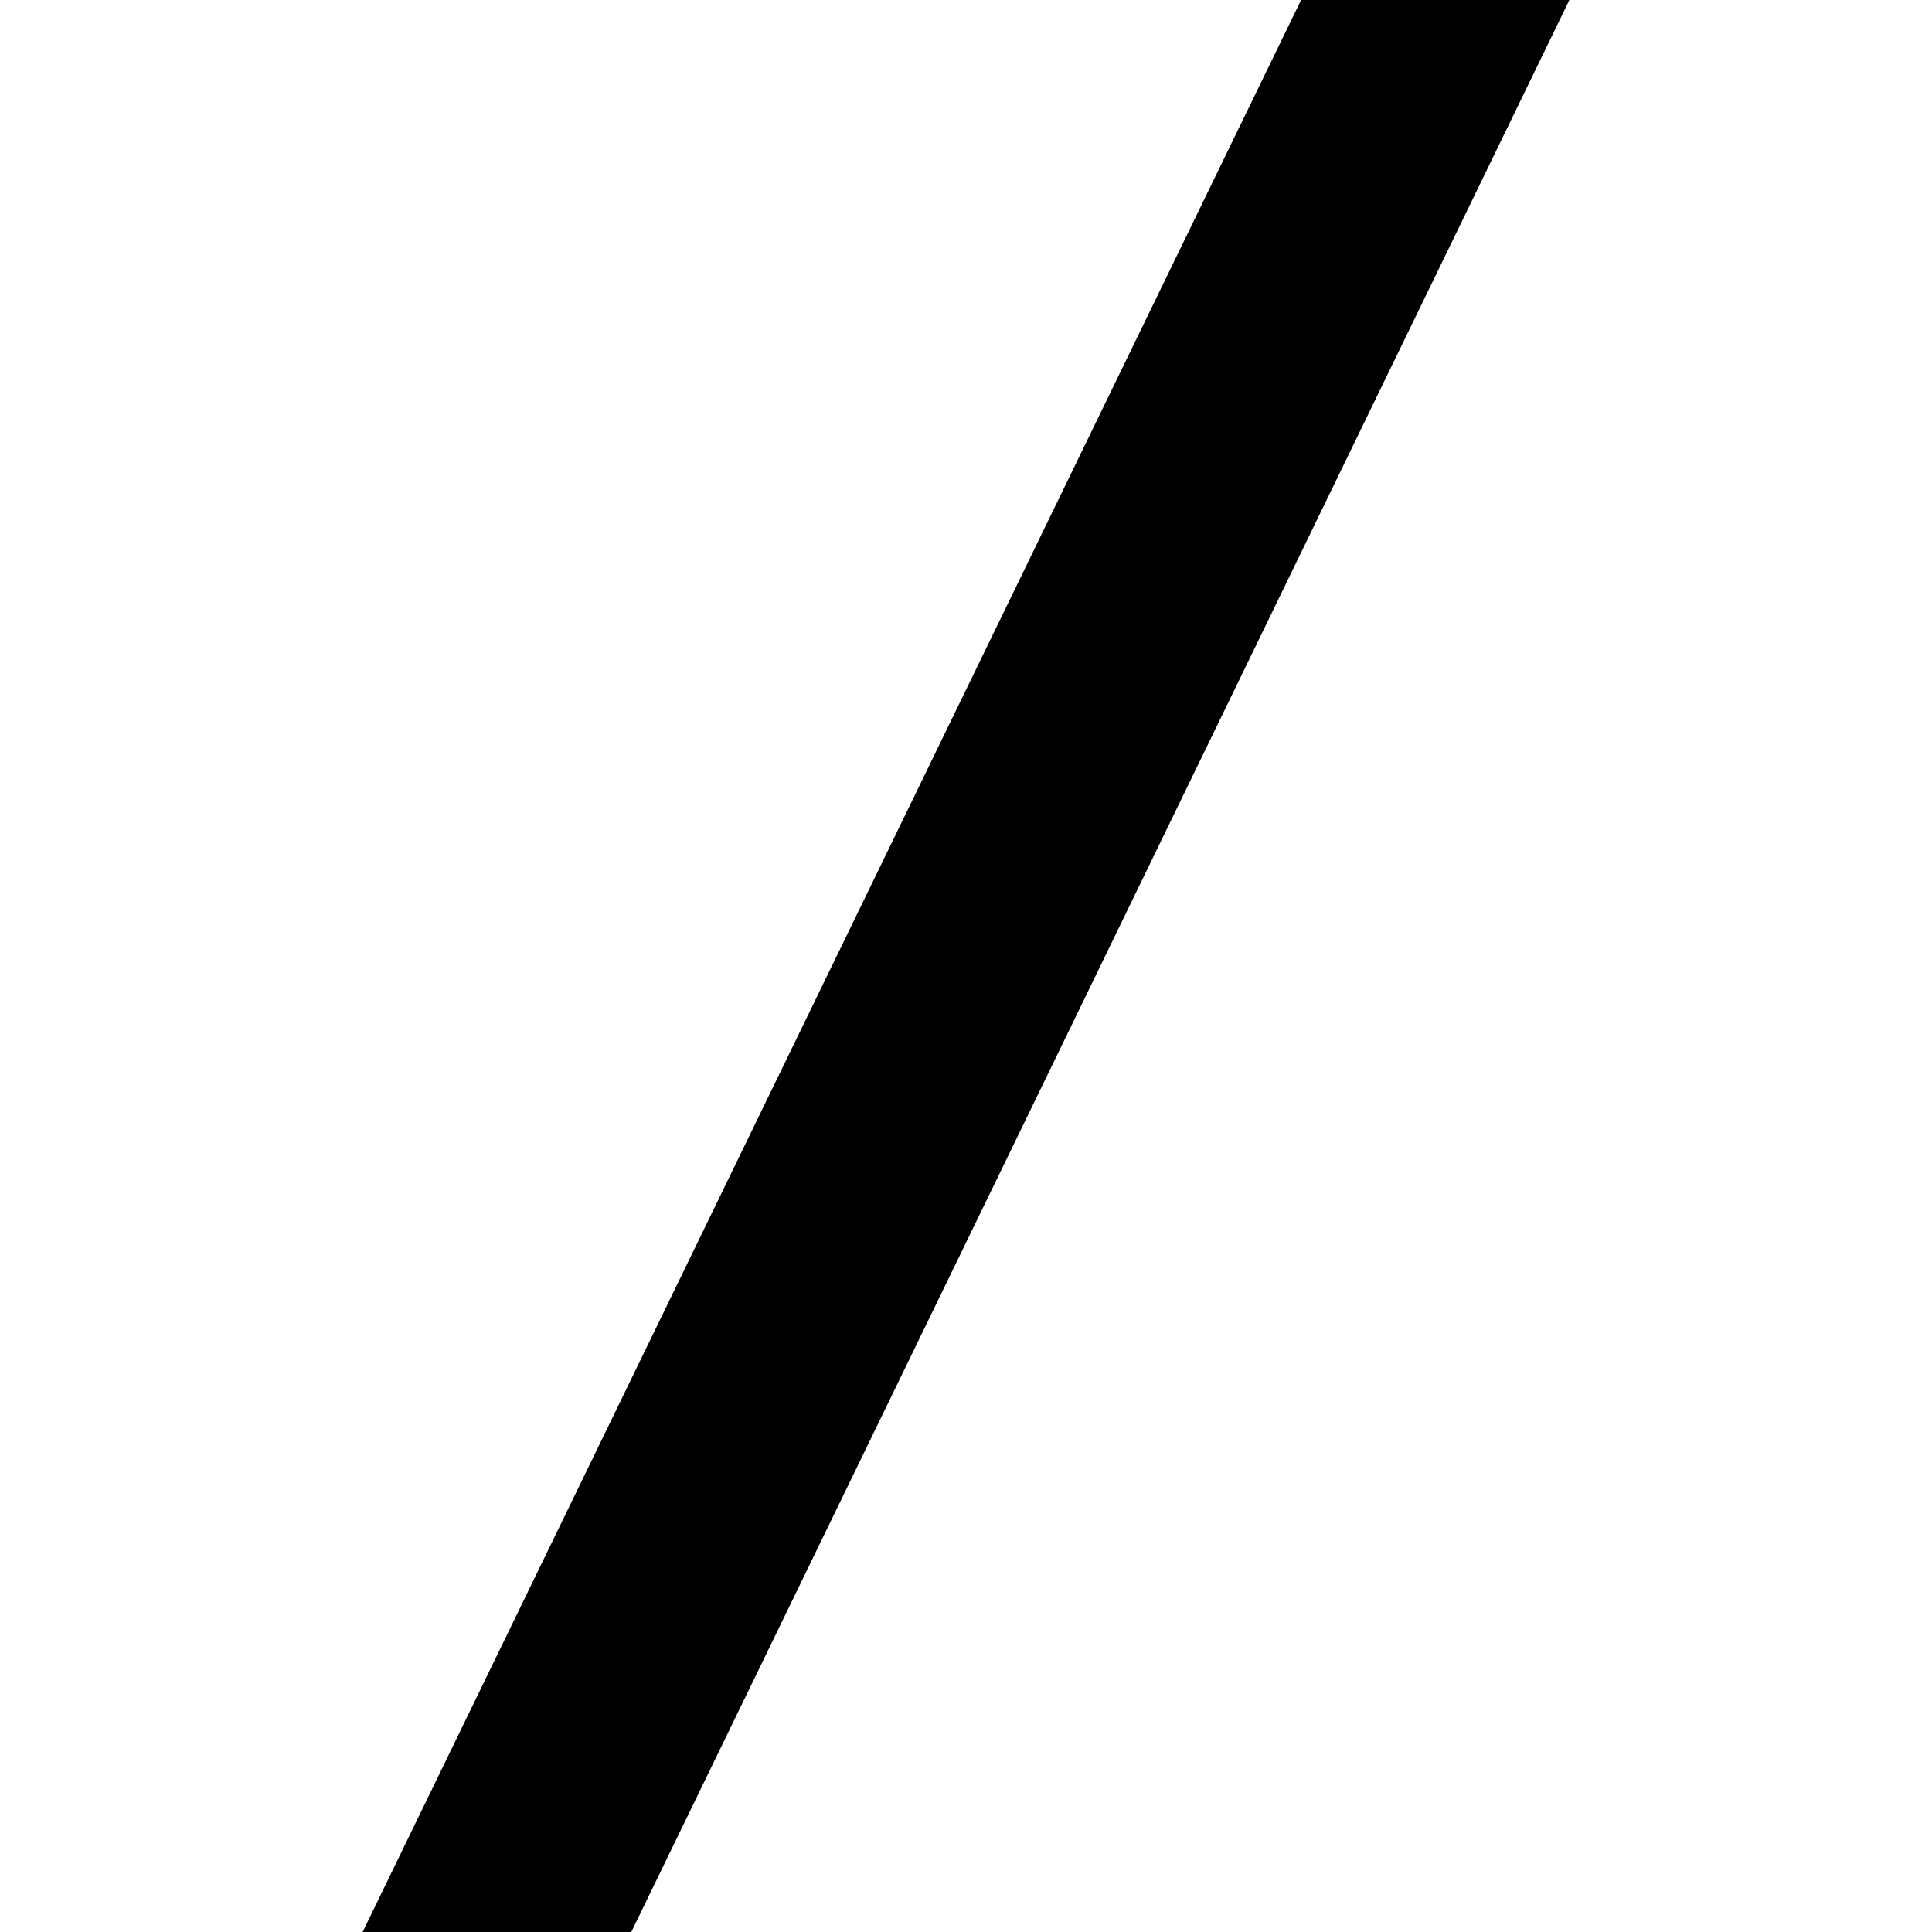 <svg xmlns="http://www.w3.org/2000/svg" width="24" height="24" viewBox="0 0 320 512"><path class="pr-icon-duotone-secondary" d="M319.9 0L248.8 0 .1 512l71.2 0L319.9 0z"/><path class="pr-icon-duotone-primary" d=""/></svg>